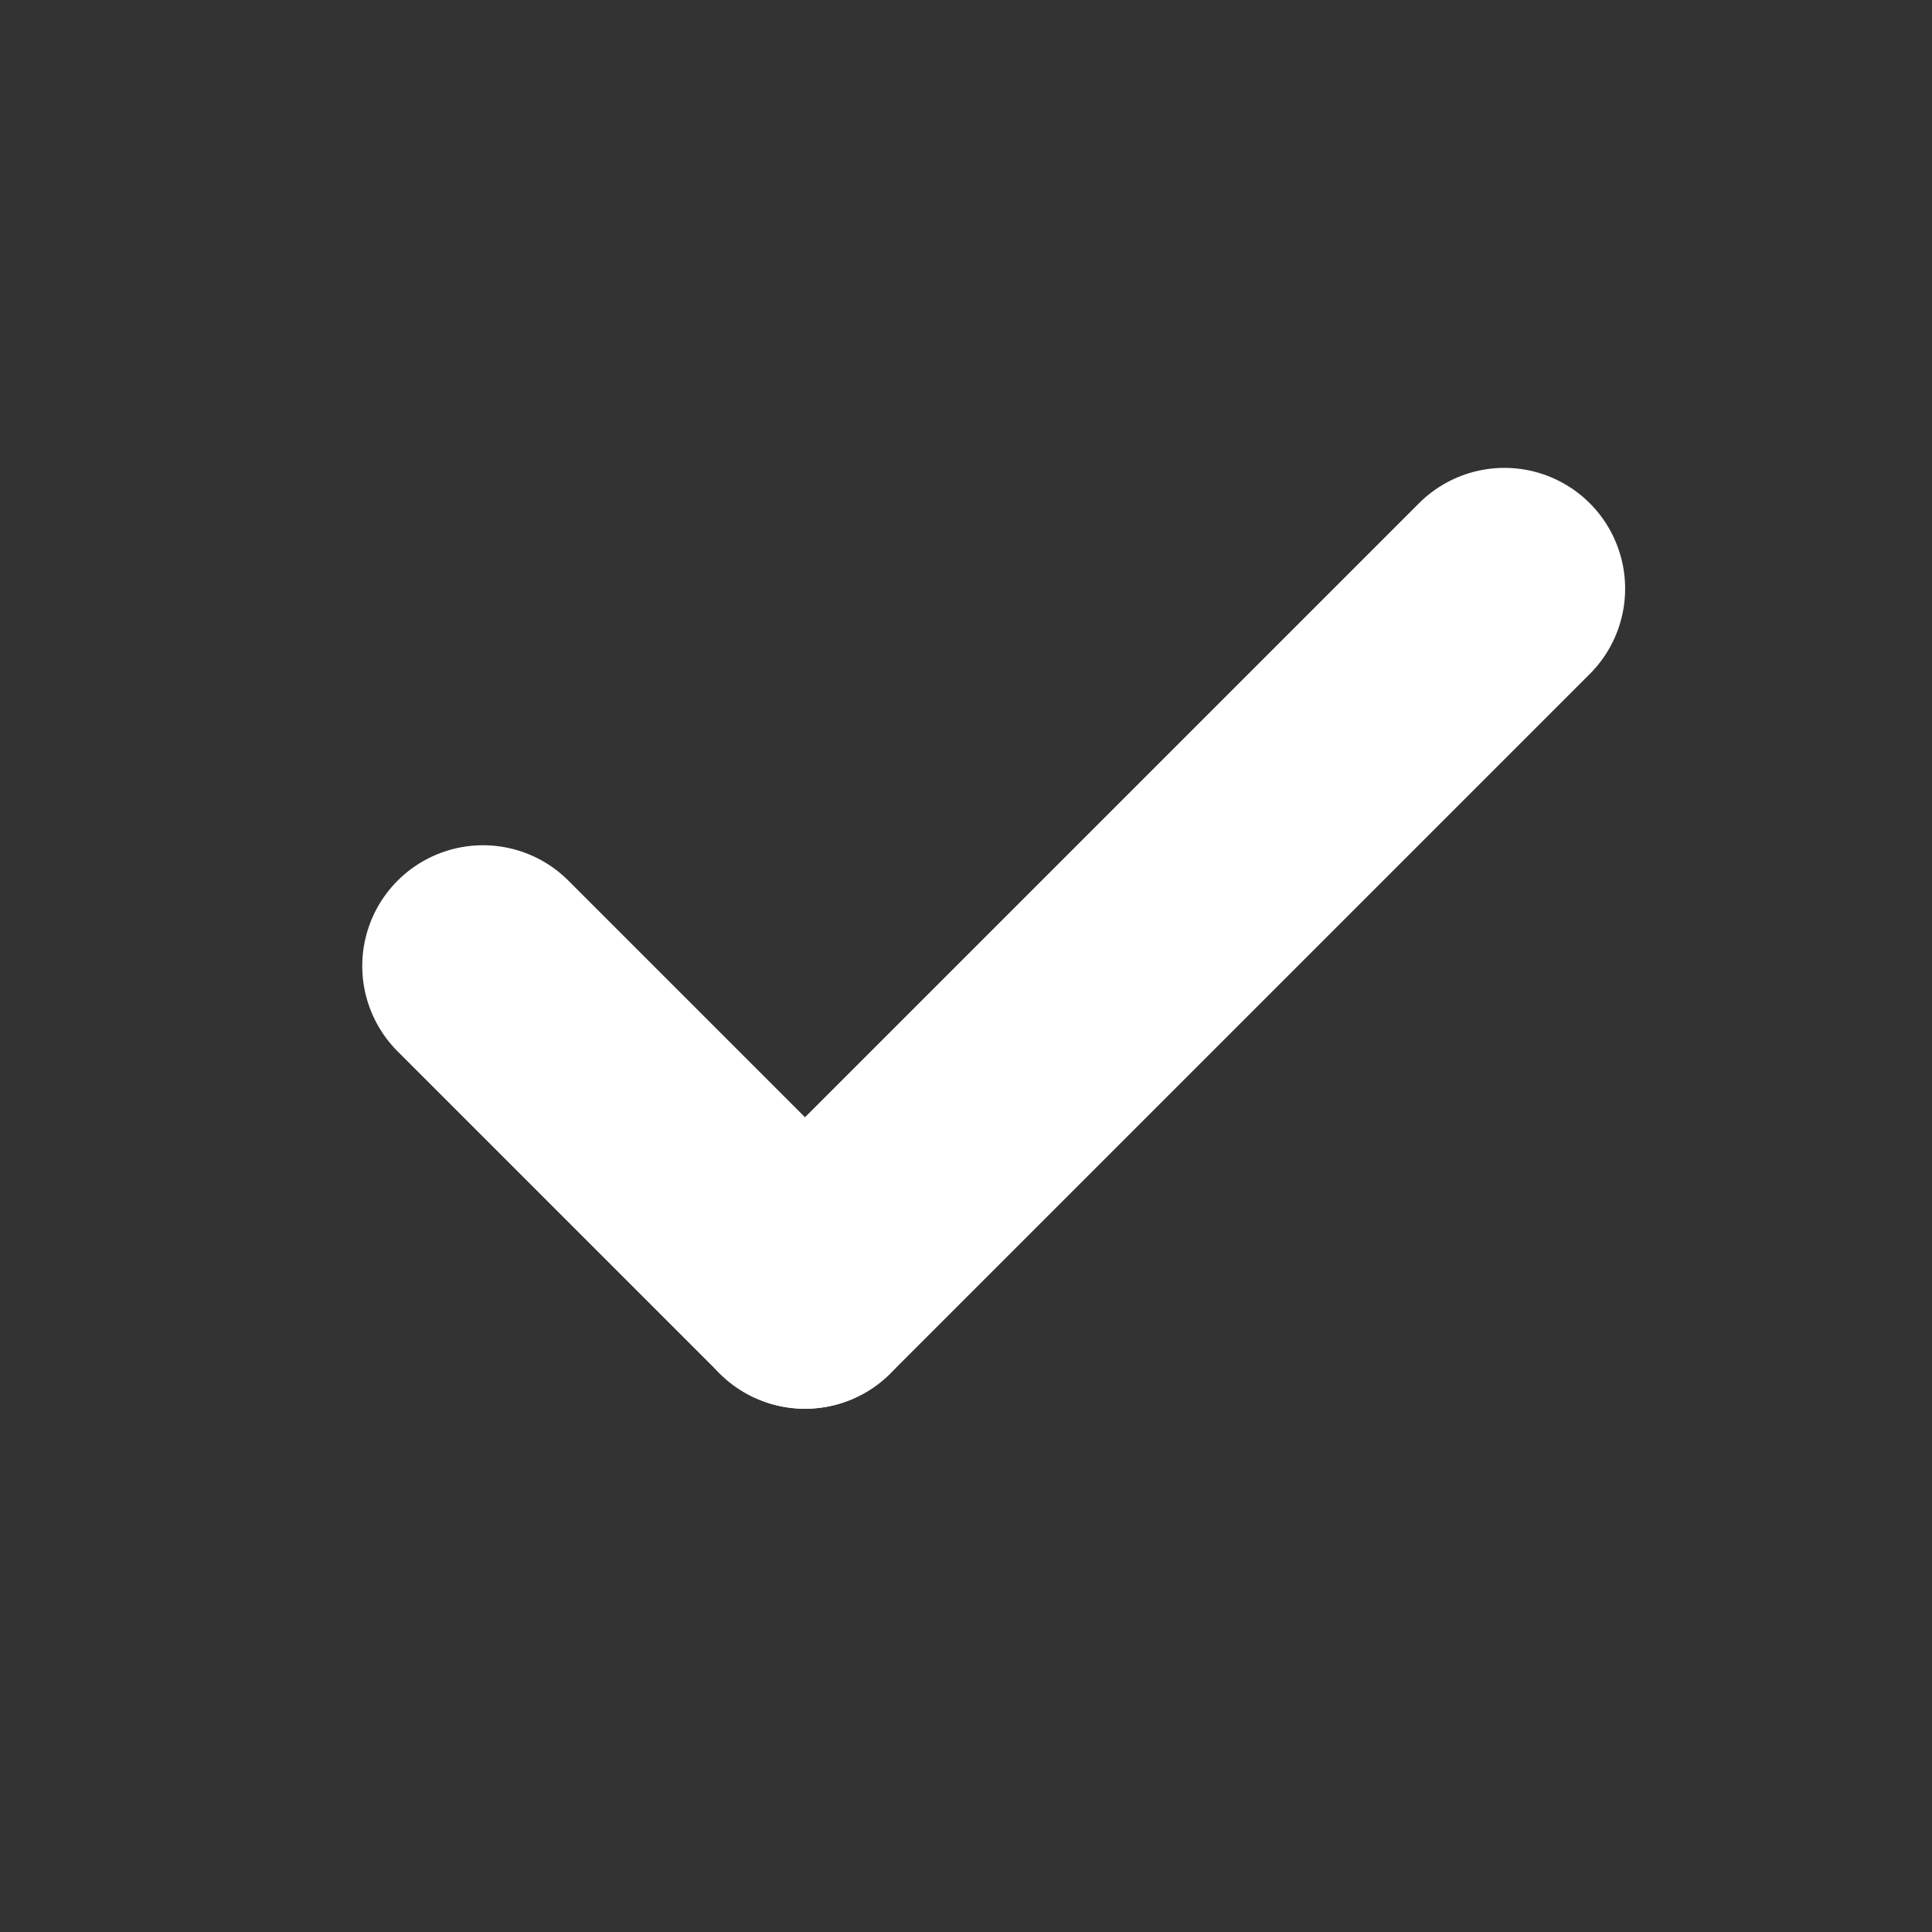 <?xml version="1.0" encoding="UTF-8"?>
<svg width="24px" height="24px" viewBox="0 0 24 24" version="1.1" xmlns="http://www.w3.org/2000/svg" xmlns:xlink="http://www.w3.org/1999/xlink">
    <rect x="0" y="0" width="24" height="24" fill="#333333" stroke="none"/>
    <title>form / checkbox-checked-focus</title>
    <g id="form-/-checkbox-checked-focus" stroke="none" stroke-width="1" fill="none" fill-rule="evenodd" stroke-linecap="round" stroke-linejoin="round">
        <g id="Controls-/-Checked" transform="translate(6, 7)" stroke="#FFFFFF" stroke-width="3">
            <line x1="0" y1="5" x2="4" y2="9" id="Line"></line>
            <line x1="4" y1="9" x2="12.688" y2="0.312" id="Line-2"></line>
        </g>
    </g>
</svg>